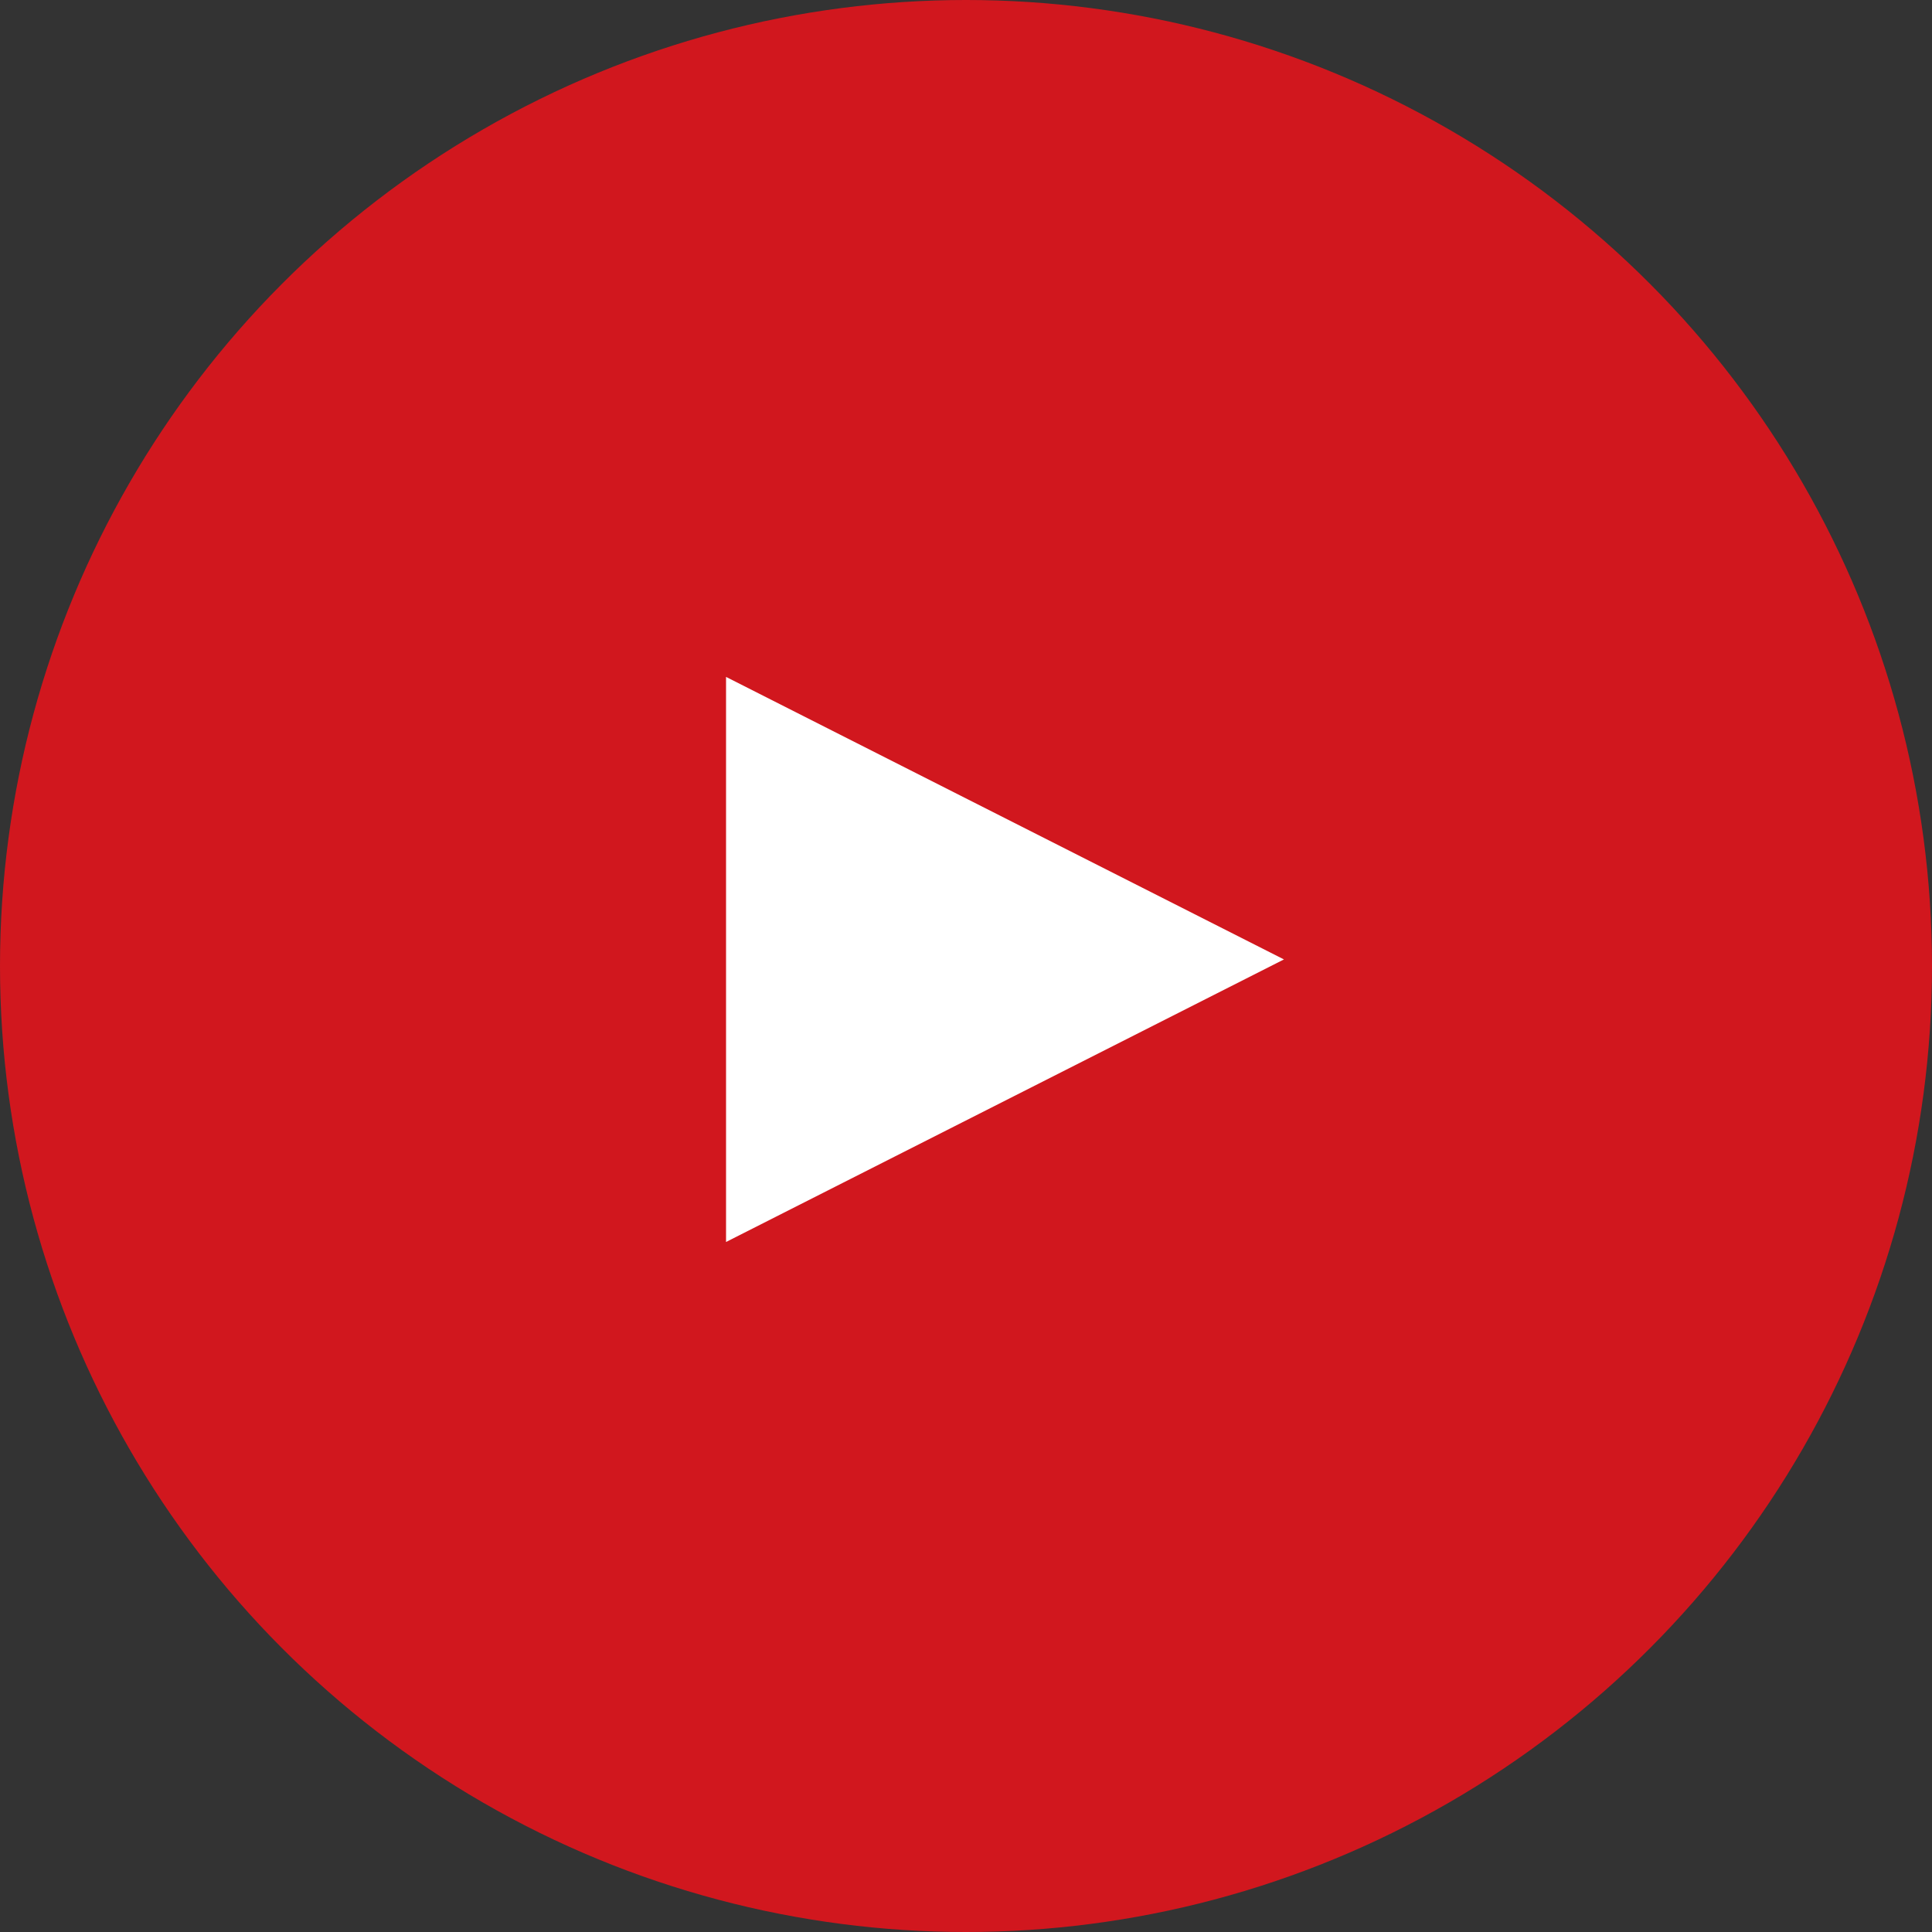 <svg xmlns="http://www.w3.org/2000/svg" width="157" height="157" viewBox="0 0 157 157">
  <rect x="0" y="0" width="157" height="157" fill="#333333" stroke="none"/>
<defs>
    <style>
      .cls-1 {
        fill: #d1171e;
      }

      .cls-2 {
        fill: #fff;
        fill-rule: evenodd;
      }
    </style>
  </defs>
  <circle class="cls-1" cx="78.5" cy="78.5" r="78.5"/>
  <path id="Form_10" data-name="Form 10" class="cls-2" d="M668.339,588.967L623,566.007v45.921l45.335-22.961" transform="translate(-564 -511)"/>
</svg>

